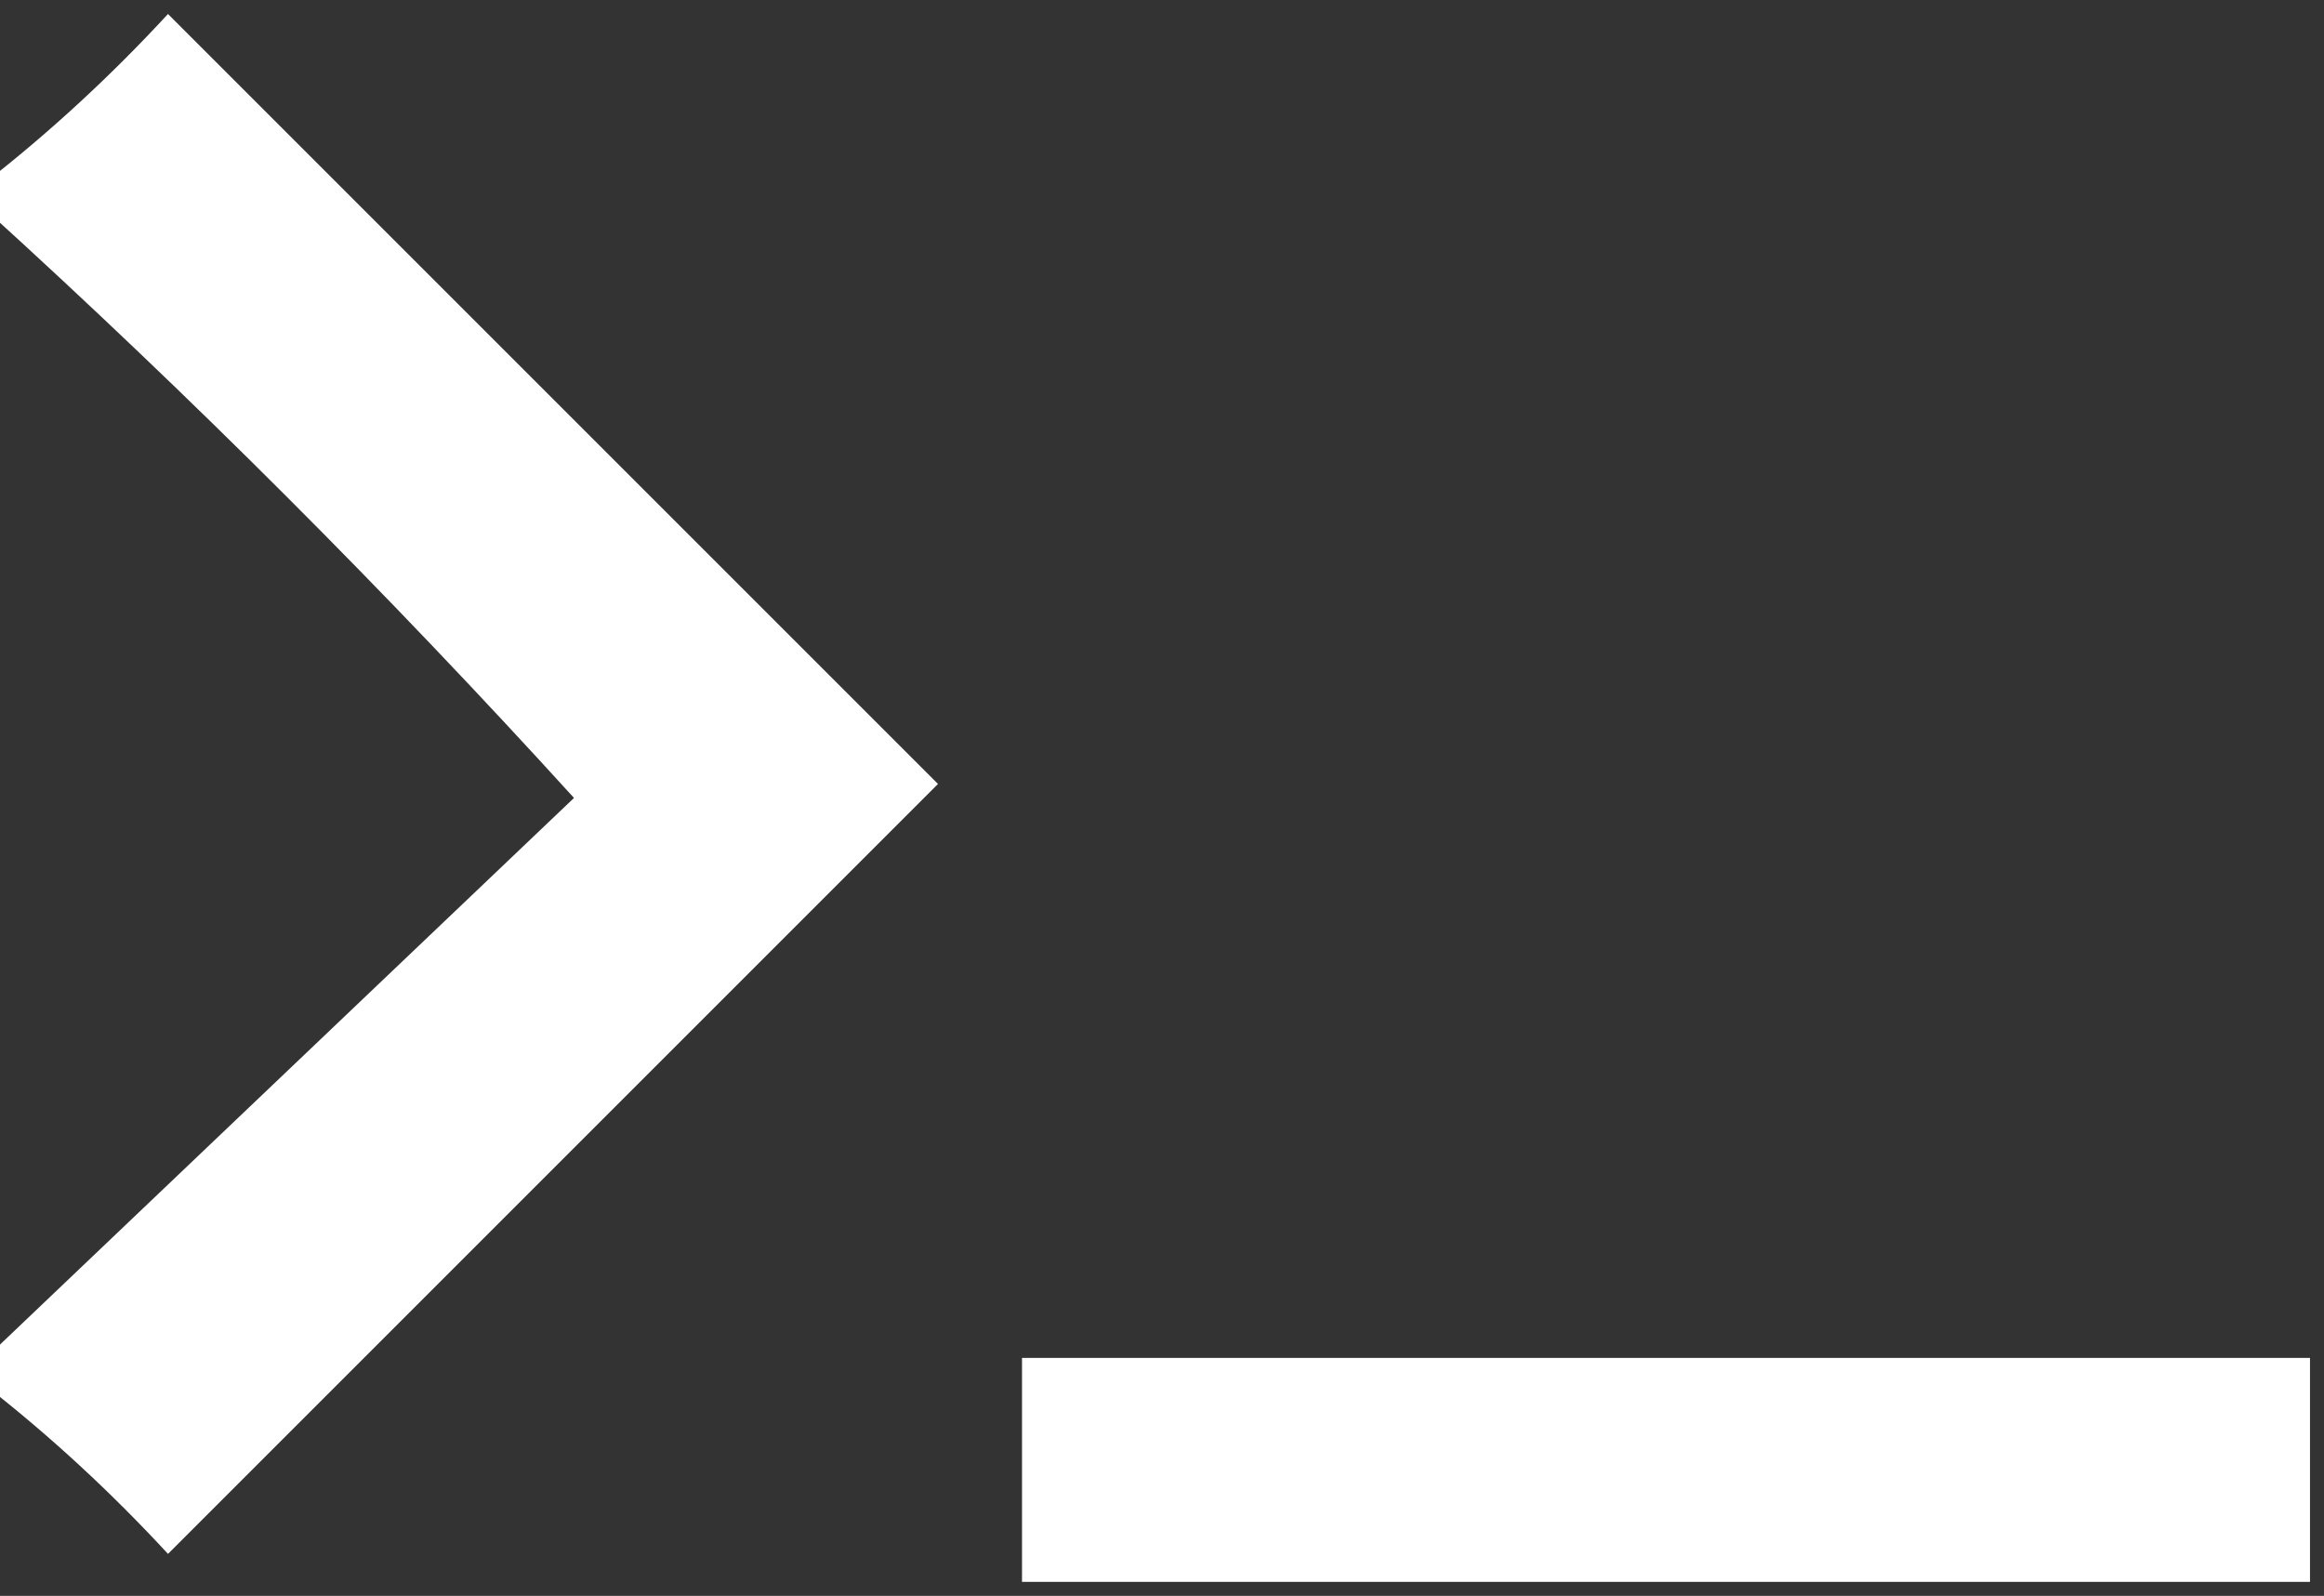 <?xml version="1.0" encoding="UTF-8"?>
<!DOCTYPE svg PUBLIC "-//W3C//DTD SVG 1.1//EN" "http://www.w3.org/Graphics/SVG/1.1/DTD/svg11.dtd">
<svg xmlns="http://www.w3.org/2000/svg" version="1.1" width="83px" height="57px"
    style="shape-rendering:geometricPrecision; text-rendering:geometricPrecision; image-rendering:optimizeQuality; fill-rule:evenodd; clip-rule:evenodd"
    xmlns:xlink="http://www.w3.org/1999/xlink">
    <rect width="100%" height="100%" fill="#333333" stroke="none"/>
    <g>
        <path style="opacity:1" fill="#fefffe"
            d="M -0.5,49.5 C -0.5,49.167 -0.5,48.833 -0.5,48.5C 6.479,41.855 13.479,35.188 20.5,28.5C 13.812,21.146 6.812,14.146 -0.5,7.5C -0.5,7.167 -0.5,6.833 -0.5,6.5C 1.797,4.706 3.963,2.706 6,0.5C 15.167,9.667 24.333,18.833 33.5,28C 24.333,37.167 15.167,46.333 6,55.5C 3.963,53.294 1.797,51.294 -0.5,49.5 Z" />
    </g>
    <g>
        <path style="opacity:1" fill="#fefffe"
            d="M 82.5,48.5 C 82.5,51.167 82.5,53.833 82.5,56.5C 67.167,56.5 51.833,56.5 36.5,56.5C 36.5,53.833 36.5,51.167 36.5,48.5C 51.833,48.5 67.167,48.5 82.5,48.5 Z" />
    </g>
</svg>